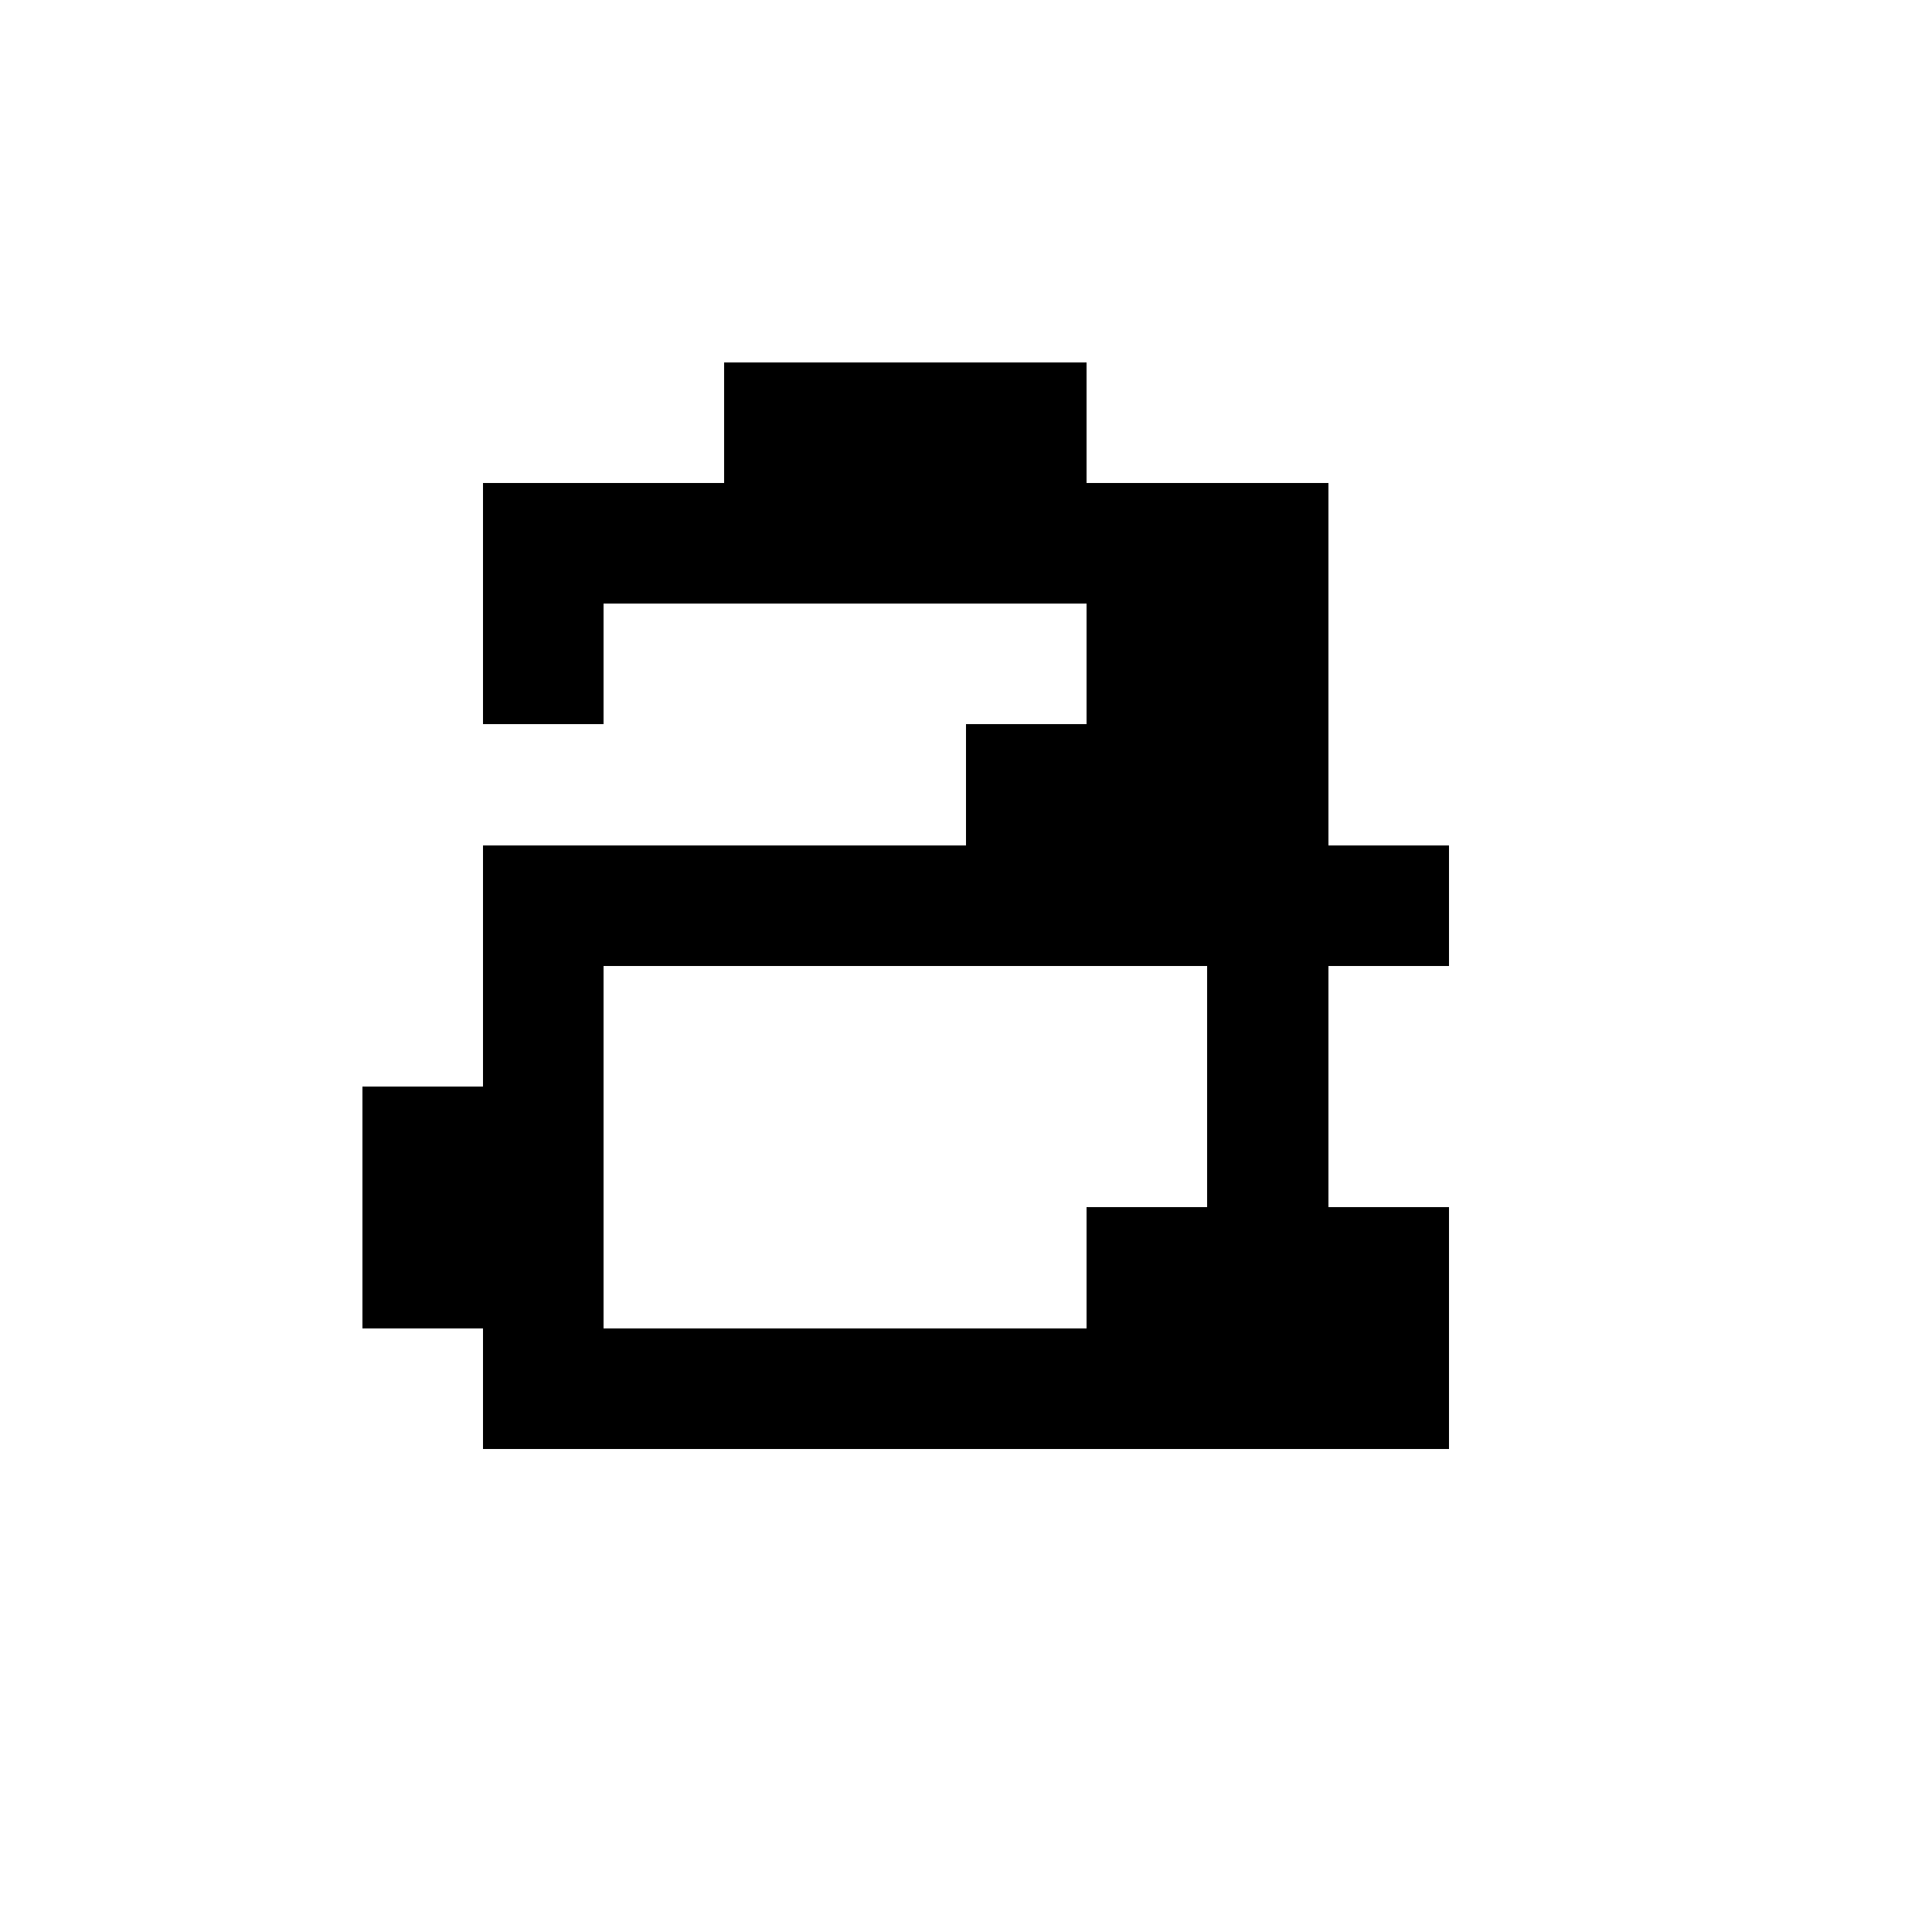 <svg xmlns="http://www.w3.org/2000/svg" viewBox="0 -0.5 16 16" shape-rendering="crispEdges">
<path stroke="#000000" d="M6 3h3M4 4h7M4 5h1M9 5h2M8 6h3M4 7h8M4 8h1M10 8h1M3 9h2M10 9h1M3 10h2M9 10h3M4 11h8" />
</svg>
